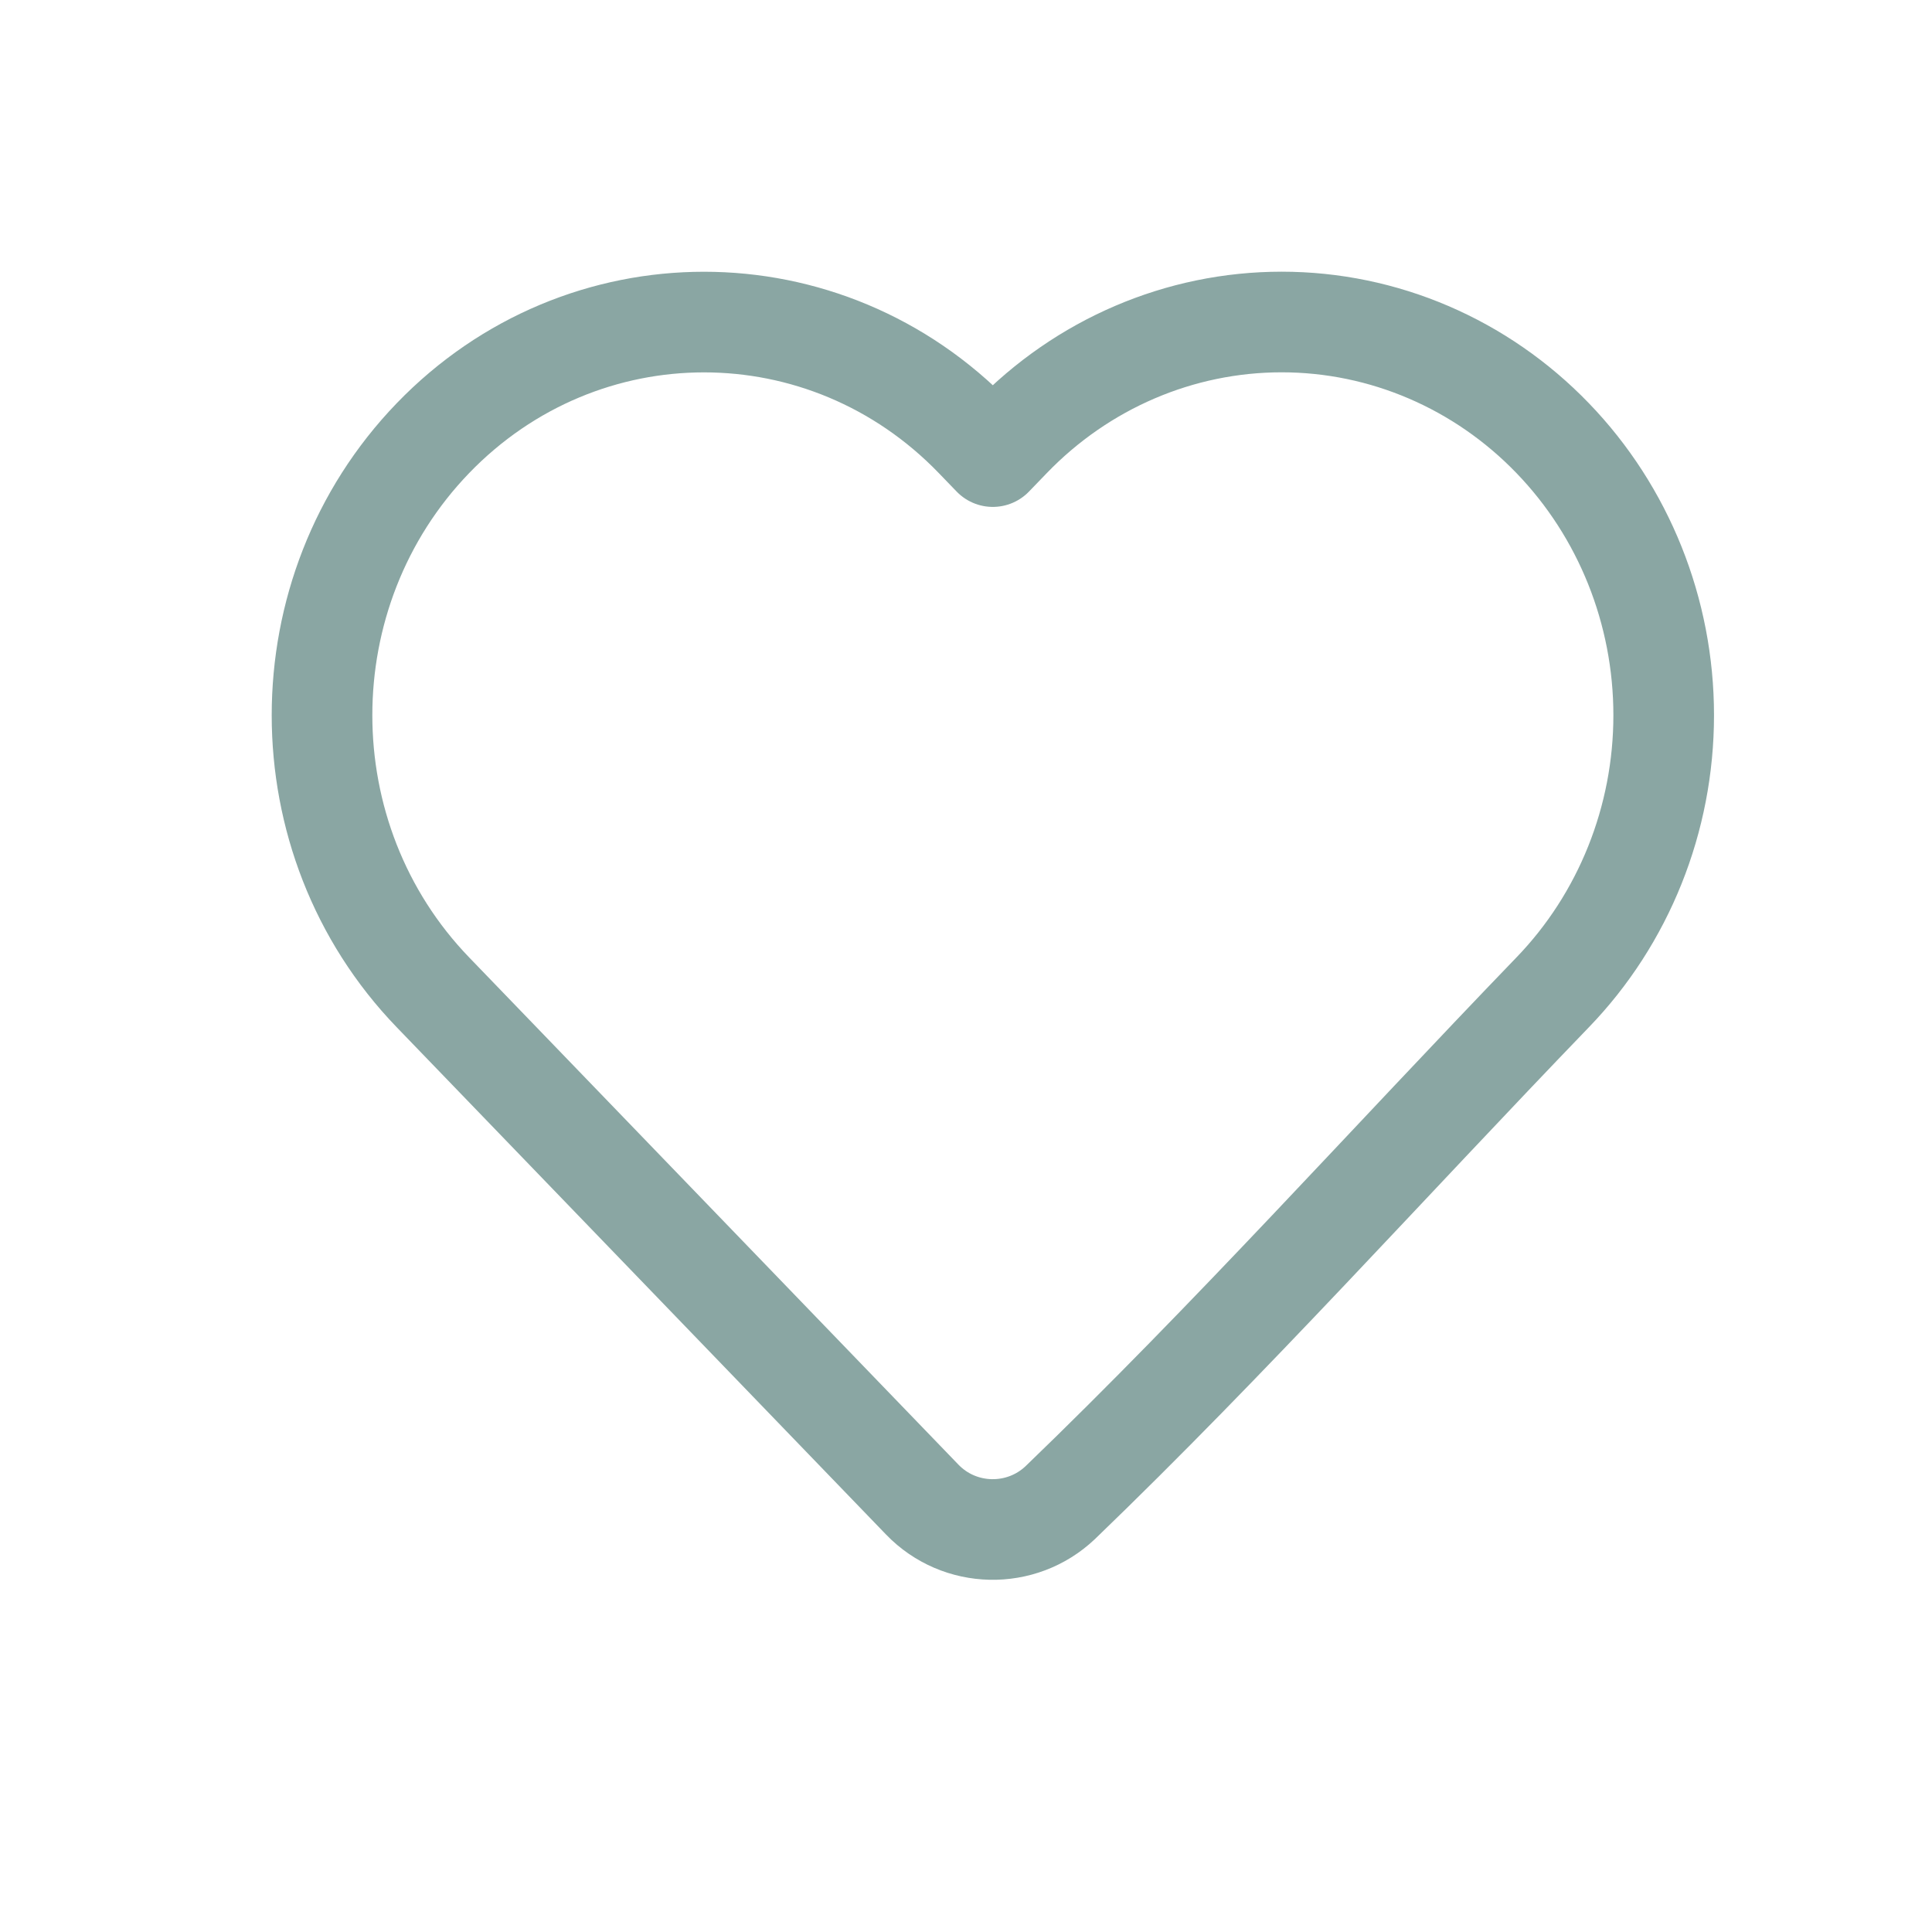 <svg width="24" height="24" viewBox="0 0 24 24" fill="none" xmlns="http://www.w3.org/2000/svg">
<path d="M20.667 8.885C20.667 10.174 20.172 11.412 19.288 12.327C17.254 14.436 15.281 16.634 13.171 18.666C12.687 19.125 11.92 19.109 11.457 18.629L5.378 12.327C3.541 10.423 3.541 7.348 5.378 5.443C7.234 3.52 10.257 3.52 12.112 5.443L12.333 5.672L12.554 5.443C13.444 4.52 14.655 4 15.921 4C17.187 4 18.398 4.52 19.288 5.443C20.172 6.359 20.667 7.596 20.667 8.885Z" stroke="#8AA6A3" stroke-width="1.25" stroke-linejoin="round"/>
</svg>
